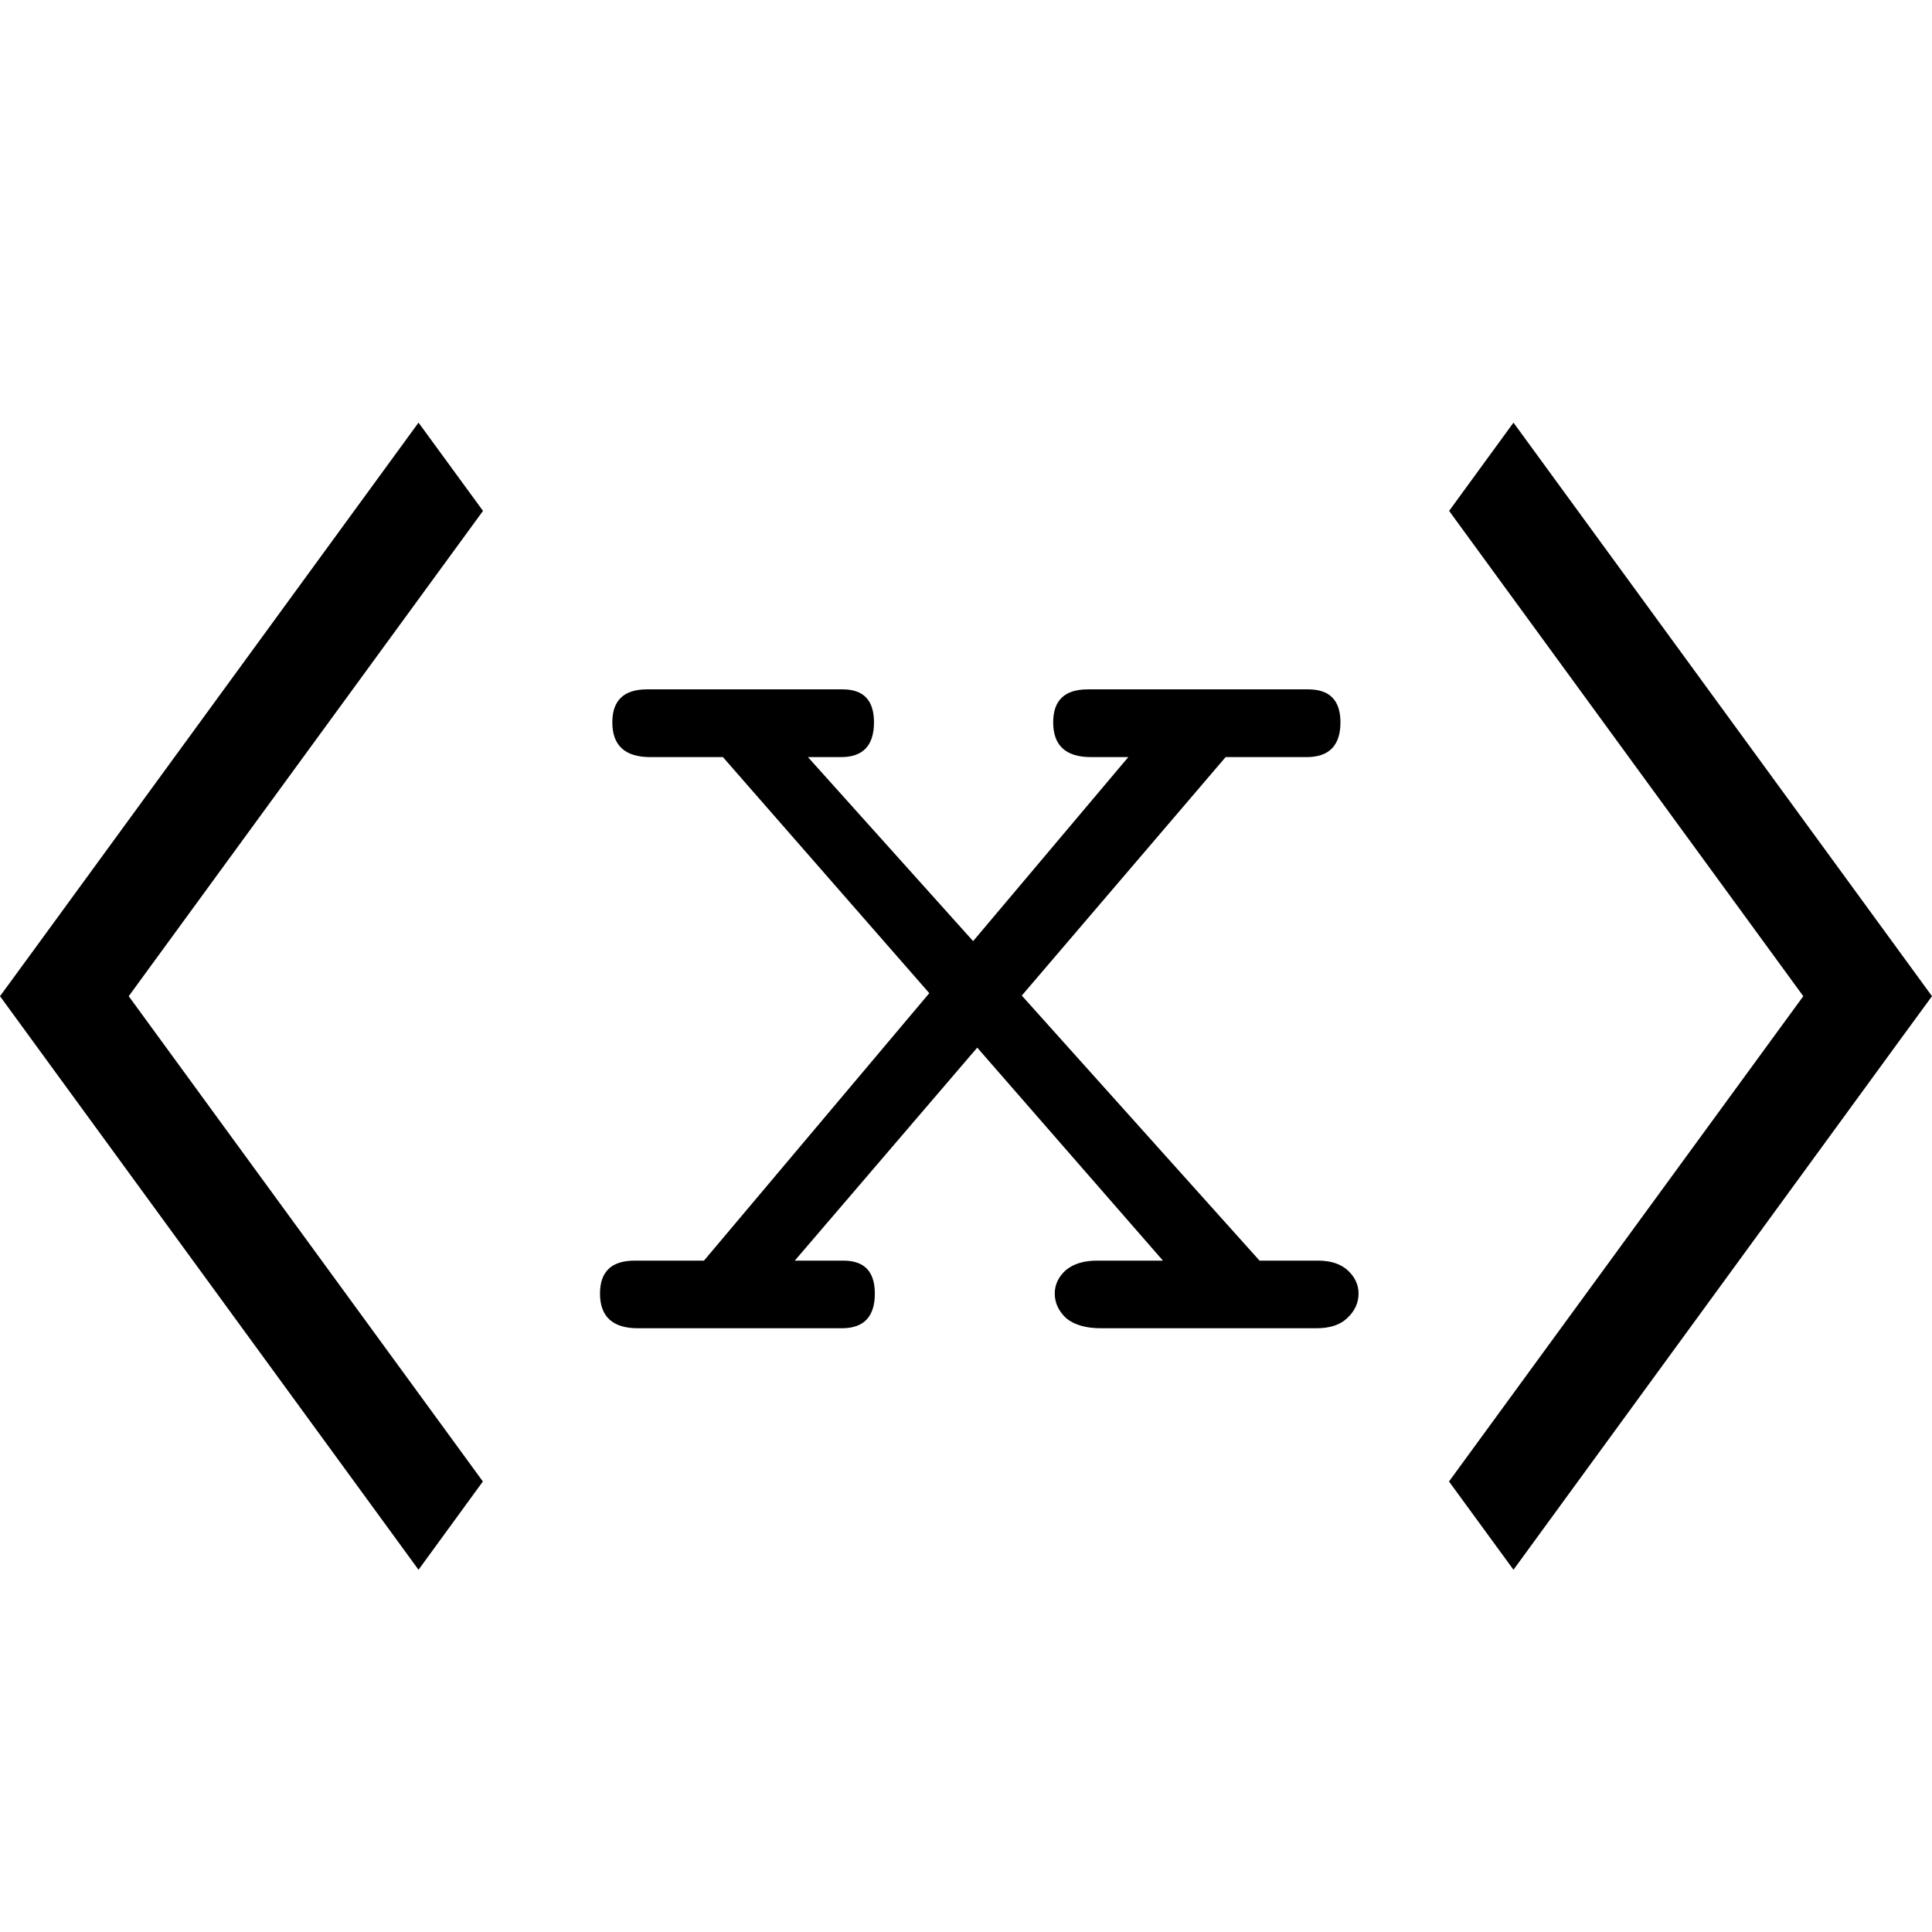 <svg width="16" height="16" viewBox="0 0 16 16" fill="none" xmlns="http://www.w3.org/2000/svg">
<g clip-path="url(#clip0_2021_24362)">
<path fill-rule="evenodd" clip-rule="evenodd" d="M1.066 8.25L4 4.231L3.466 3.5L0.267 7.885L0 8.25L0.267 8.616L3.466 13L3.999 12.269L1.066 8.25Z" fill="black"/>
<path fill-rule="evenodd" clip-rule="evenodd" d="M14.934 8.25L12 12.269L12.534 13L15.733 8.615L16 8.25L15.733 7.884L12.534 3.5L12.001 4.231L14.934 8.25Z" fill="black"/>
<path d="M11.155 10.918C11.096 10.973 11.012 11 10.902 11H9.118C8.995 11 8.899 10.973 8.831 10.918C8.767 10.859 8.735 10.79 8.735 10.713C8.735 10.64 8.765 10.576 8.824 10.521C8.888 10.467 8.975 10.44 9.084 10.44H9.631L8.093 8.676L6.582 10.44H6.985C7.159 10.44 7.245 10.531 7.245 10.713C7.245 10.904 7.154 11 6.972 11H5.283C5.074 11 4.969 10.904 4.969 10.713C4.969 10.531 5.064 10.44 5.256 10.44H5.83L7.696 8.225L5.987 6.27H5.386C5.176 6.27 5.071 6.174 5.071 5.982C5.071 5.8 5.167 5.709 5.358 5.709H6.979C7.152 5.709 7.238 5.8 7.238 5.982C7.238 6.174 7.147 6.27 6.965 6.27H6.691L8.059 7.794L9.344 6.27H9.036C8.826 6.27 8.722 6.174 8.722 5.982C8.722 5.8 8.817 5.709 9.009 5.709H10.834C11.012 5.709 11.101 5.8 11.101 5.982C11.101 6.174 11.007 6.27 10.82 6.27H10.15L8.462 8.245L10.431 10.44H10.916C11.021 10.44 11.103 10.467 11.162 10.521C11.221 10.576 11.251 10.64 11.251 10.713C11.251 10.79 11.219 10.859 11.155 10.918Z" fill="black"/>
</g>
<defs>
<clipPath id="clip0_2021_24362">
<rect width="16" height="16" rx="4" fill="white"/>
</clipPath>
</defs>
</svg>
